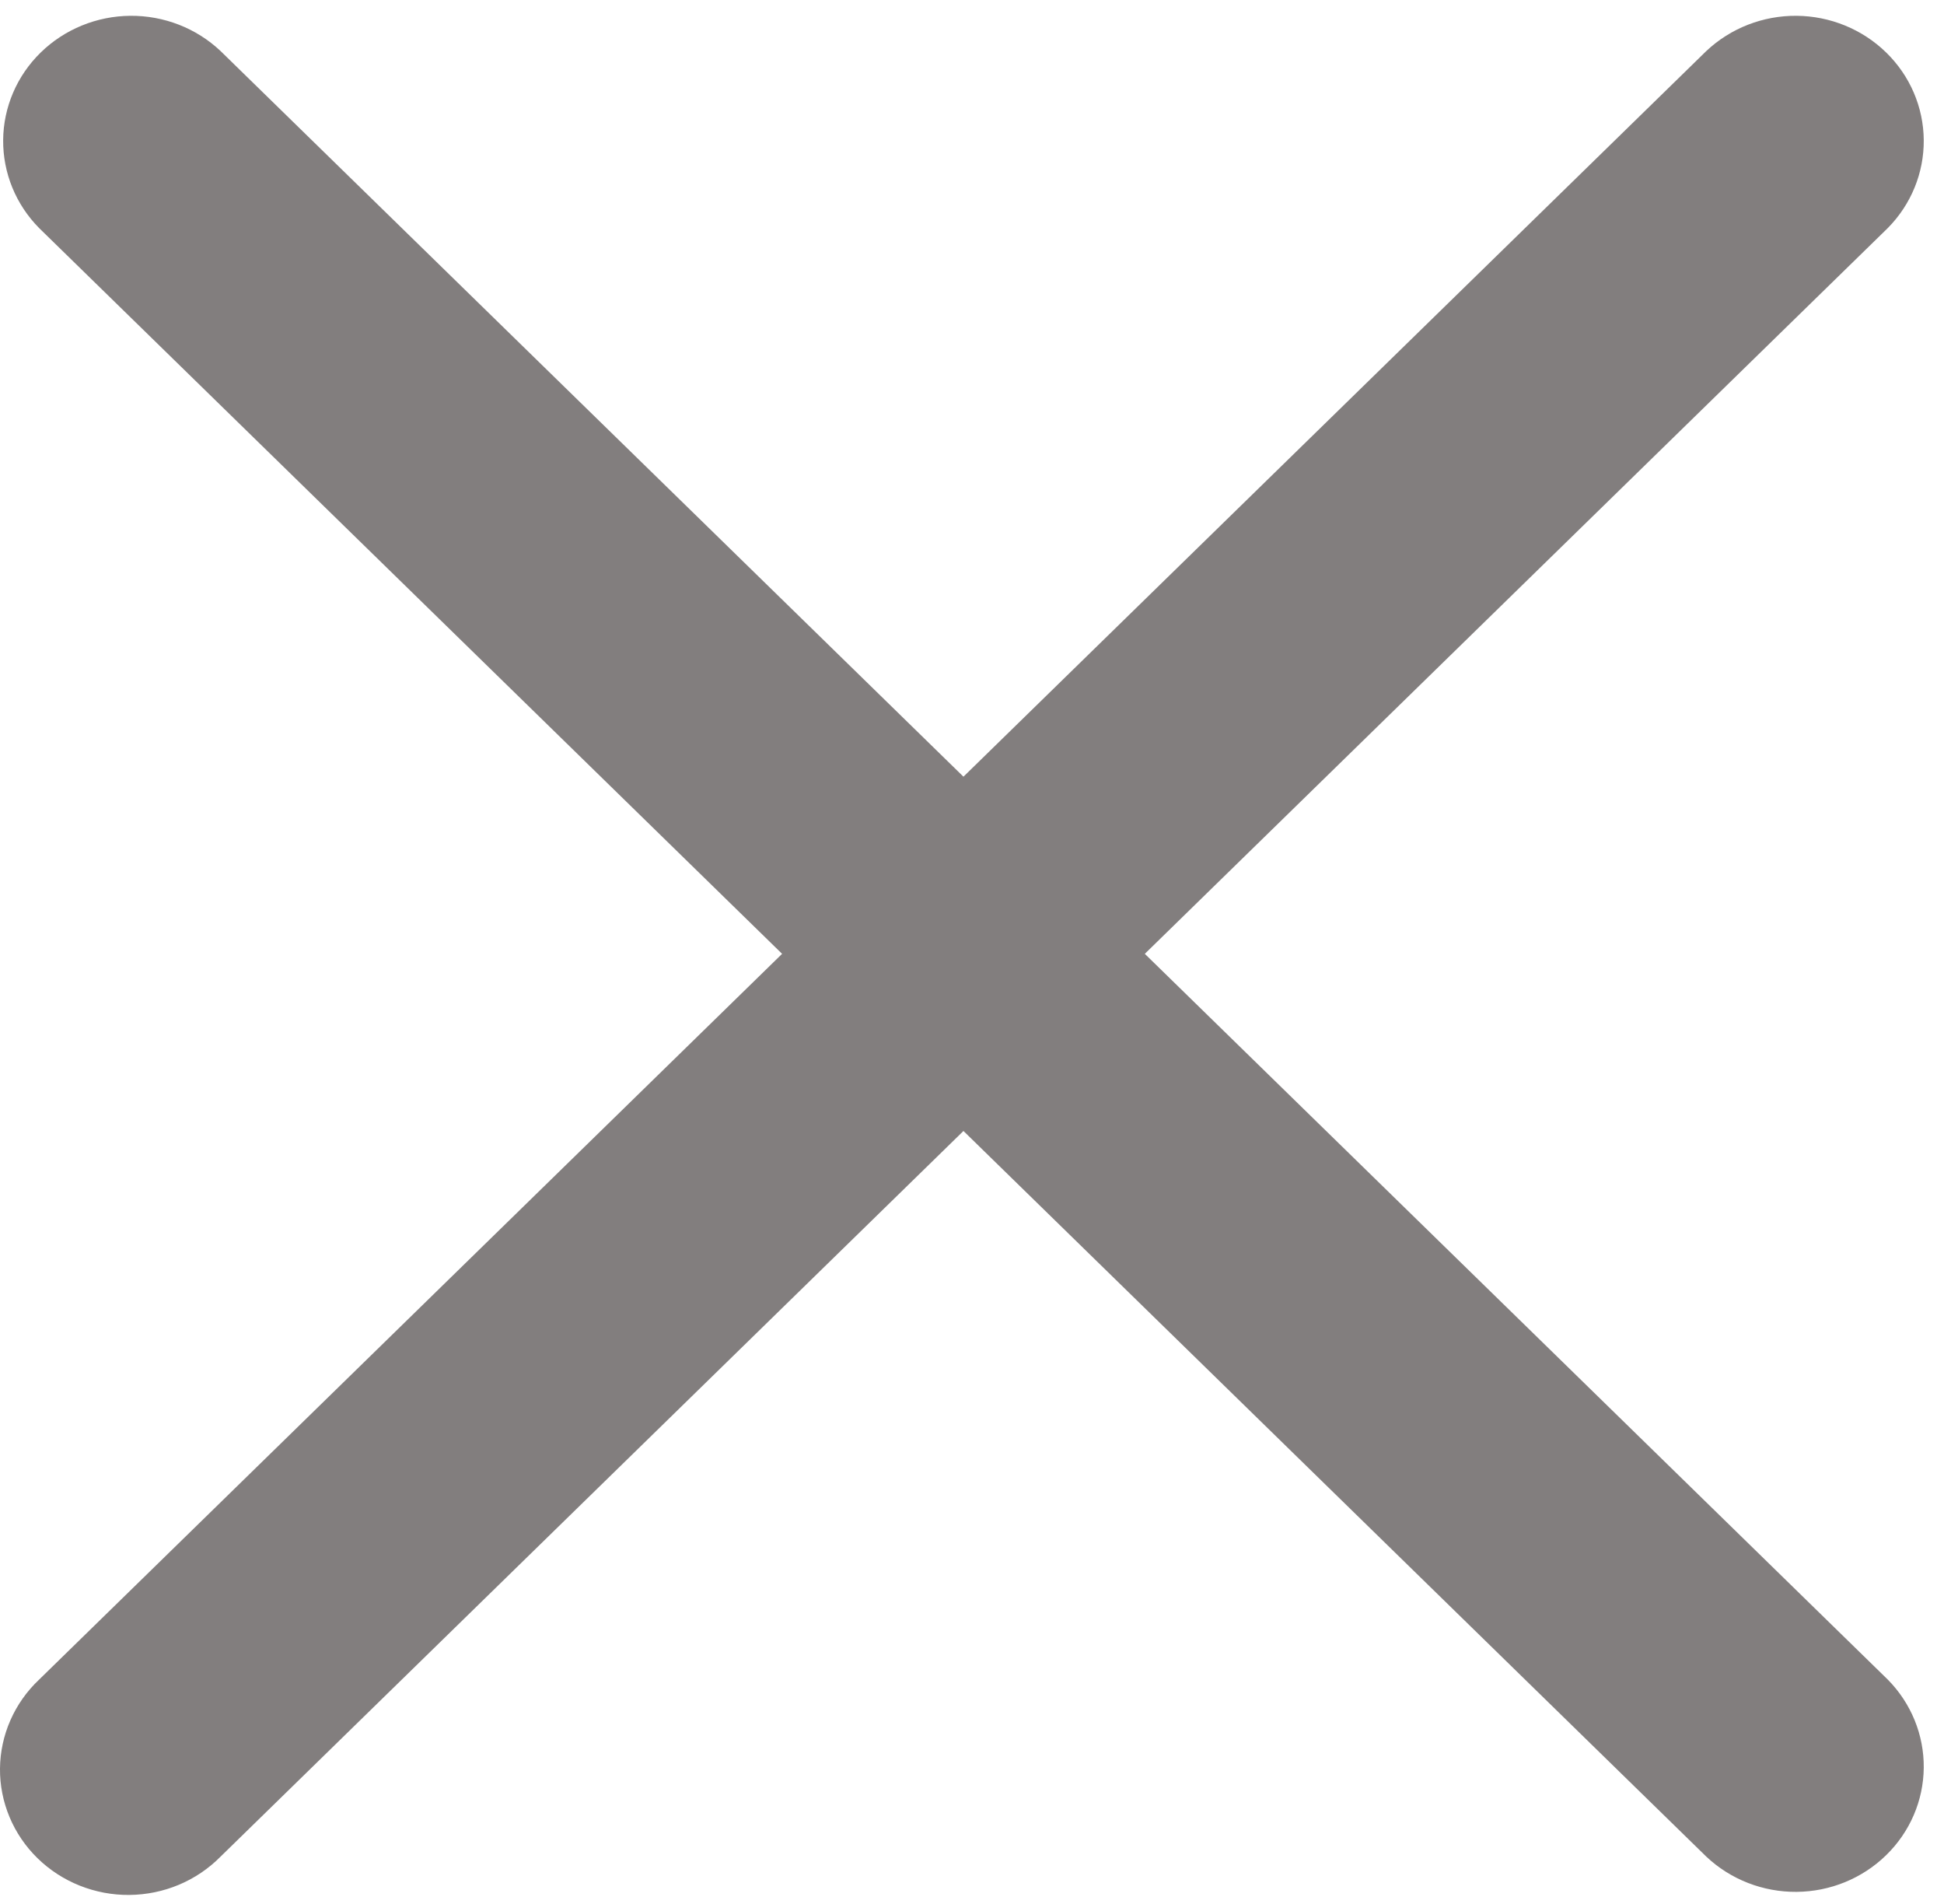 <svg width="48" height="47" viewBox="0 0 48 47" fill="none" xmlns="http://www.w3.org/2000/svg">
<path fill-rule="evenodd" clip-rule="evenodd" d="M46.611 5.631C47.188 5.048 47.507 4.267 47.5 3.456C47.493 2.645 47.16 1.869 46.572 1.296C45.985 0.723 45.191 0.397 44.361 0.39C43.531 0.383 42.731 0.695 42.133 1.258L23.789 19.173L5.444 1.258C4.847 0.695 4.047 0.383 3.217 0.39C2.387 0.397 1.592 0.723 1.005 1.296C0.418 1.869 0.085 2.645 0.078 3.456C0.071 4.267 0.39 5.048 0.967 5.631L19.311 23.546L0.967 41.461C0.664 41.746 0.423 42.088 0.257 42.465C0.091 42.842 0.004 43.248 0 43.659C-0.004 44.069 0.077 44.477 0.236 44.857C0.395 45.237 0.63 45.582 0.927 45.872C1.225 46.163 1.578 46.392 1.968 46.548C2.357 46.703 2.774 46.782 3.194 46.778C3.615 46.774 4.03 46.689 4.417 46.527C4.803 46.365 5.152 46.129 5.444 45.834L23.789 27.919L42.133 45.834C42.731 46.397 43.531 46.709 44.361 46.702C45.191 46.695 45.985 46.37 46.572 45.796C47.16 45.223 47.493 44.447 47.5 43.636C47.507 42.826 47.188 42.044 46.611 41.461L28.267 23.546L46.611 5.631Z" fill="#827E7E"/>
</svg>
